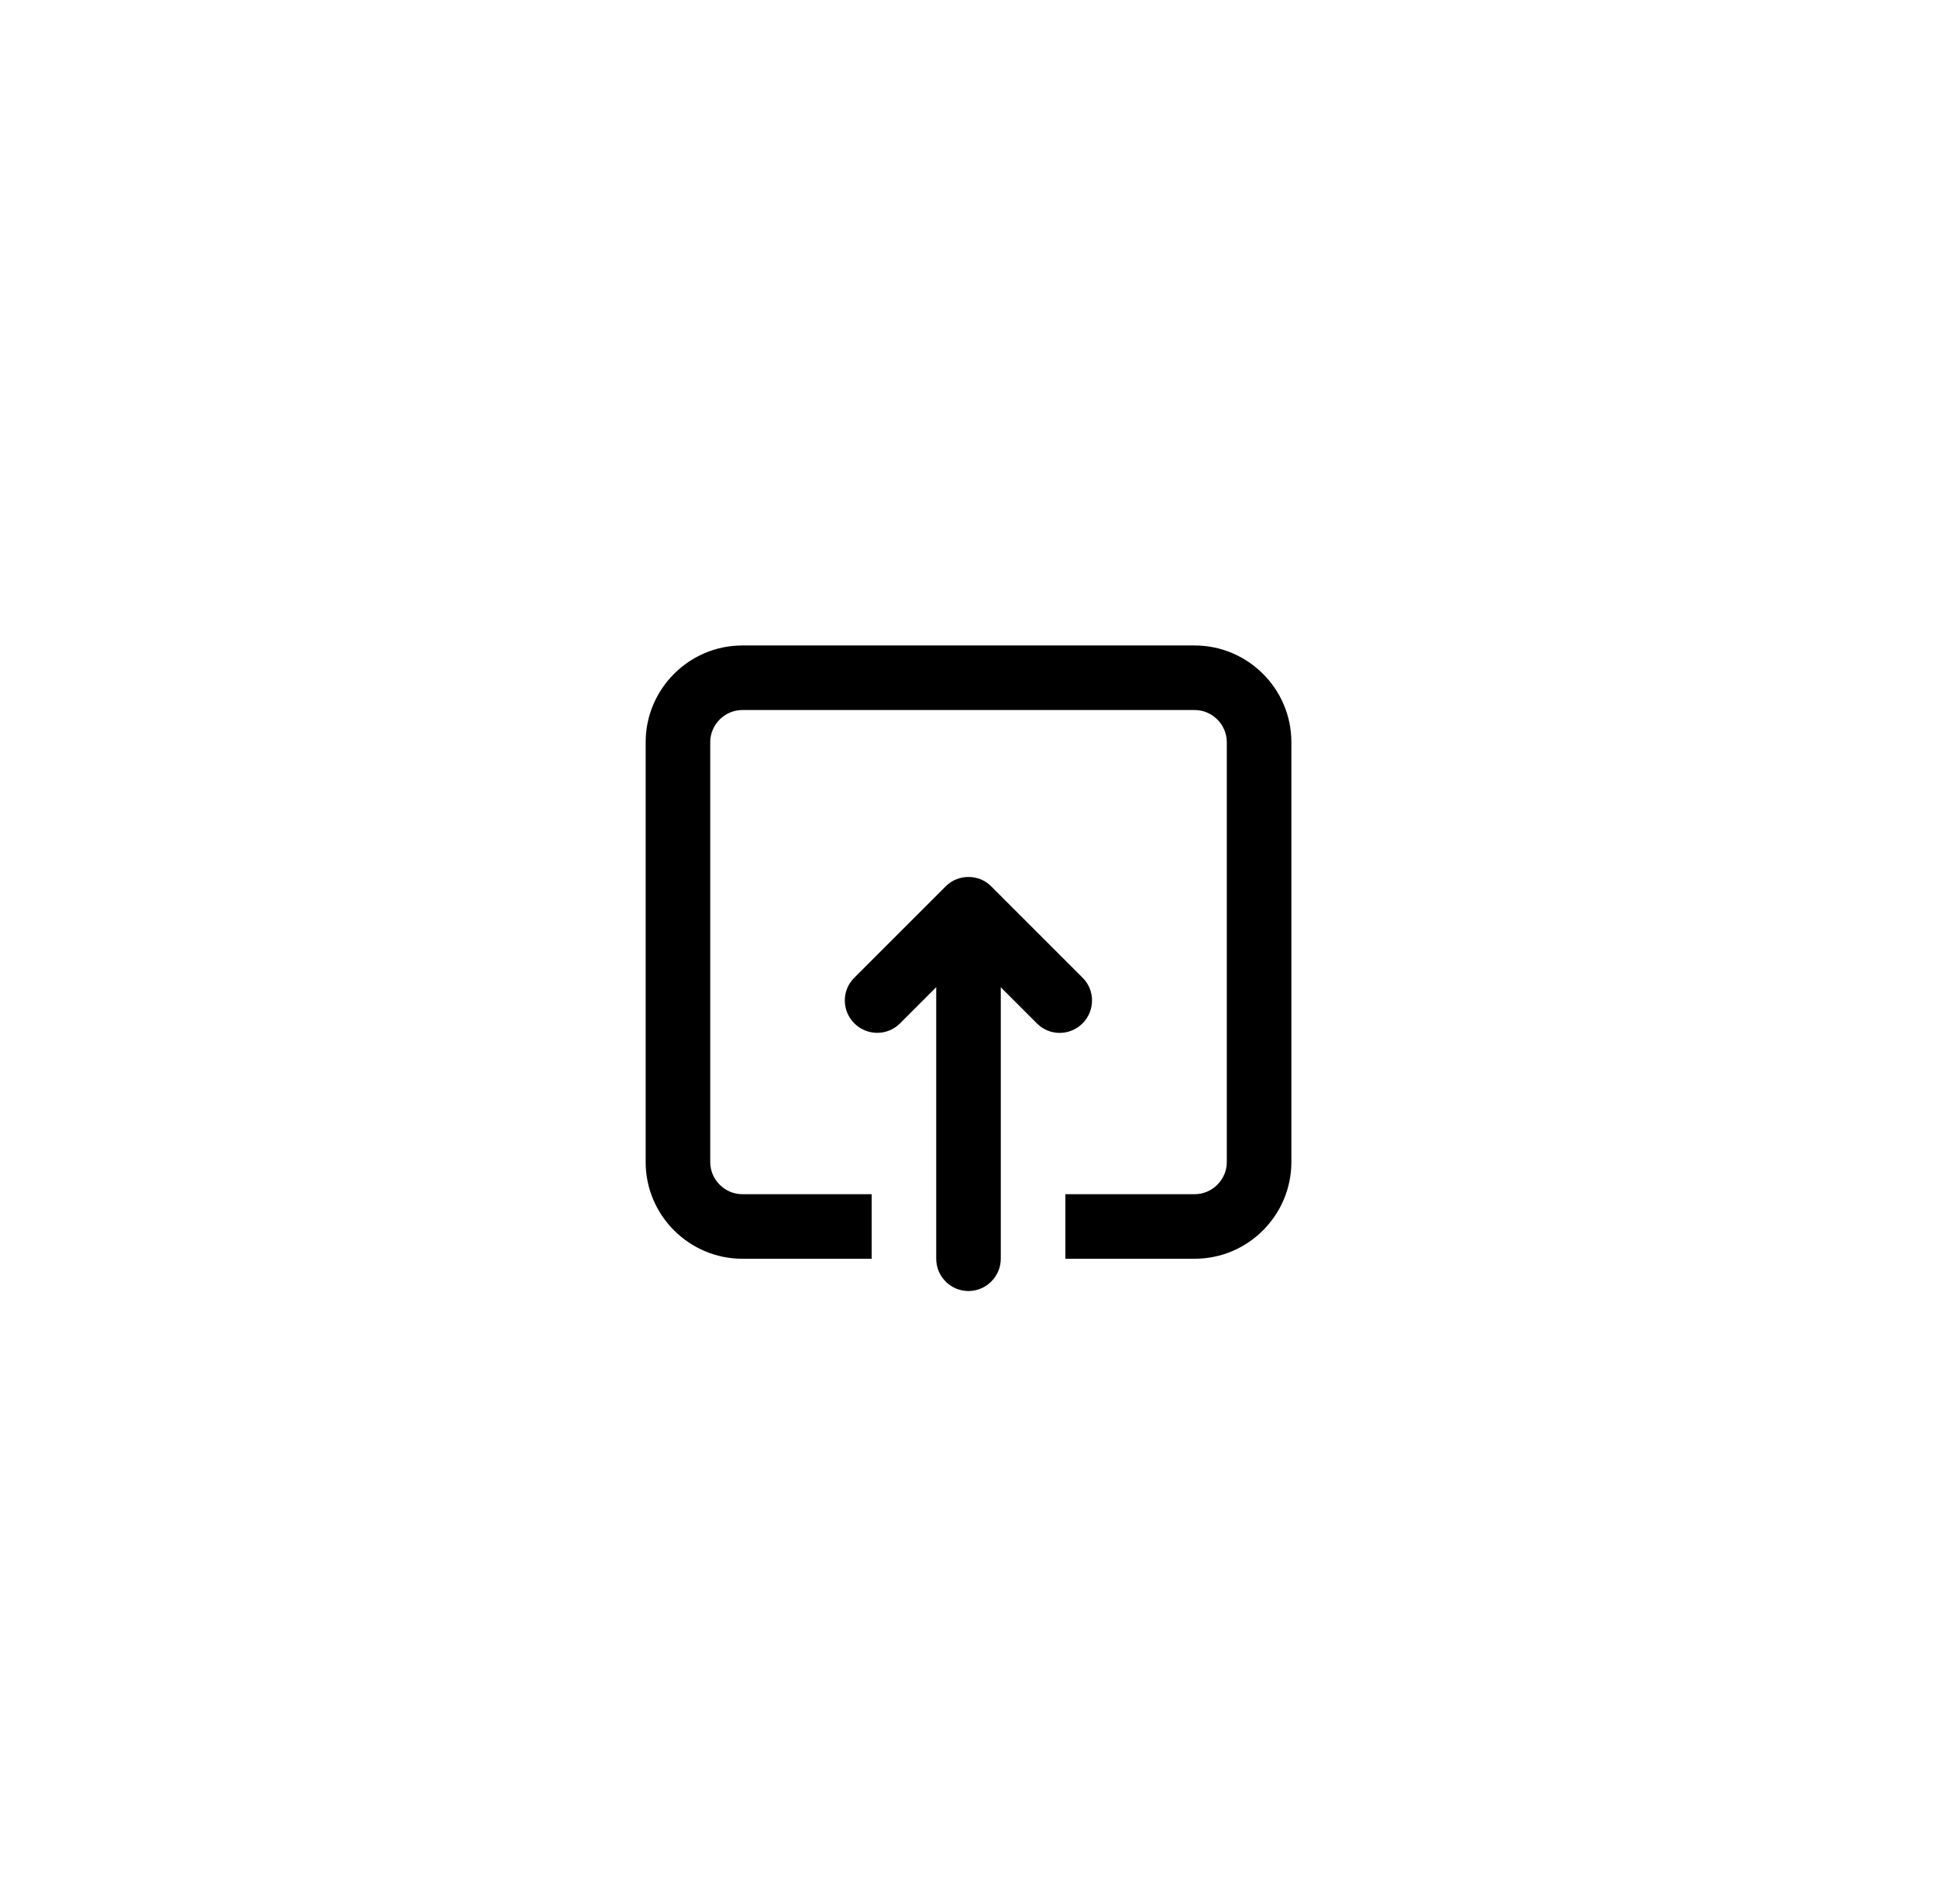 <svg xmlns="http://www.w3.org/2000/svg" width="60" height="59" viewBox="0 0 60 59"><defs><filter id="a" width="200%" height="200%" x="-50%" y="-50%" filterUnits="objectBoundingBox"><feOffset dy="1" in="SourceAlpha" result="shadowOffsetOuter1"/><feGaussianBlur stdDeviation="10" in="shadowOffsetOuter1" result="shadowBlurOuter1"/><feColorMatrix values="0 0 0 0 0 0 0 0 0 0 0 0 0 0 0 0 0 0 0.1 0" in="shadowBlurOuter1" result="shadowMatrixOuter1"/><feMerge><feMergeNode in="shadowMatrixOuter1"/><feMergeNode in="SourceGraphic"/></feMerge></filter></defs><path fill-rule="evenodd" d="M31 29.586v8.412c0 .547-.448 1.002-1 1.002-.556 0-1-.449-1-1.002v-8.412l-1.128 1.128c-.382.382-1.017.384-1.408-.007-.393-.393-.393-1.021-.007-1.408l2.841-2.841c.19-.19.442-.286.696-.286.261-.003.513.094.705.286l2.841 2.841c.382.382.384 1.017-.007 1.408-.393.393-1.021.393-1.408.007l-1.128-1.128zm-4 8.414h-4.007c-1.64 0-2.993-1.34-2.993-2.993v-13.015c0-1.64 1.34-2.993 2.993-2.993h14.015c1.64 0 2.993 1.34 2.993 2.993v13.015c0 1.64-1.34 2.993-2.993 2.993h-4.007v-2h4.007c.542 0 .993-.452.993-.993v-13.015c0-.542-.452-.993-.993-.993h-14.015c-.542 0-.993.452-.993.993v13.015c0 .542.452.993.993.993h4.007v2z" filter="url(#a)"/></svg>